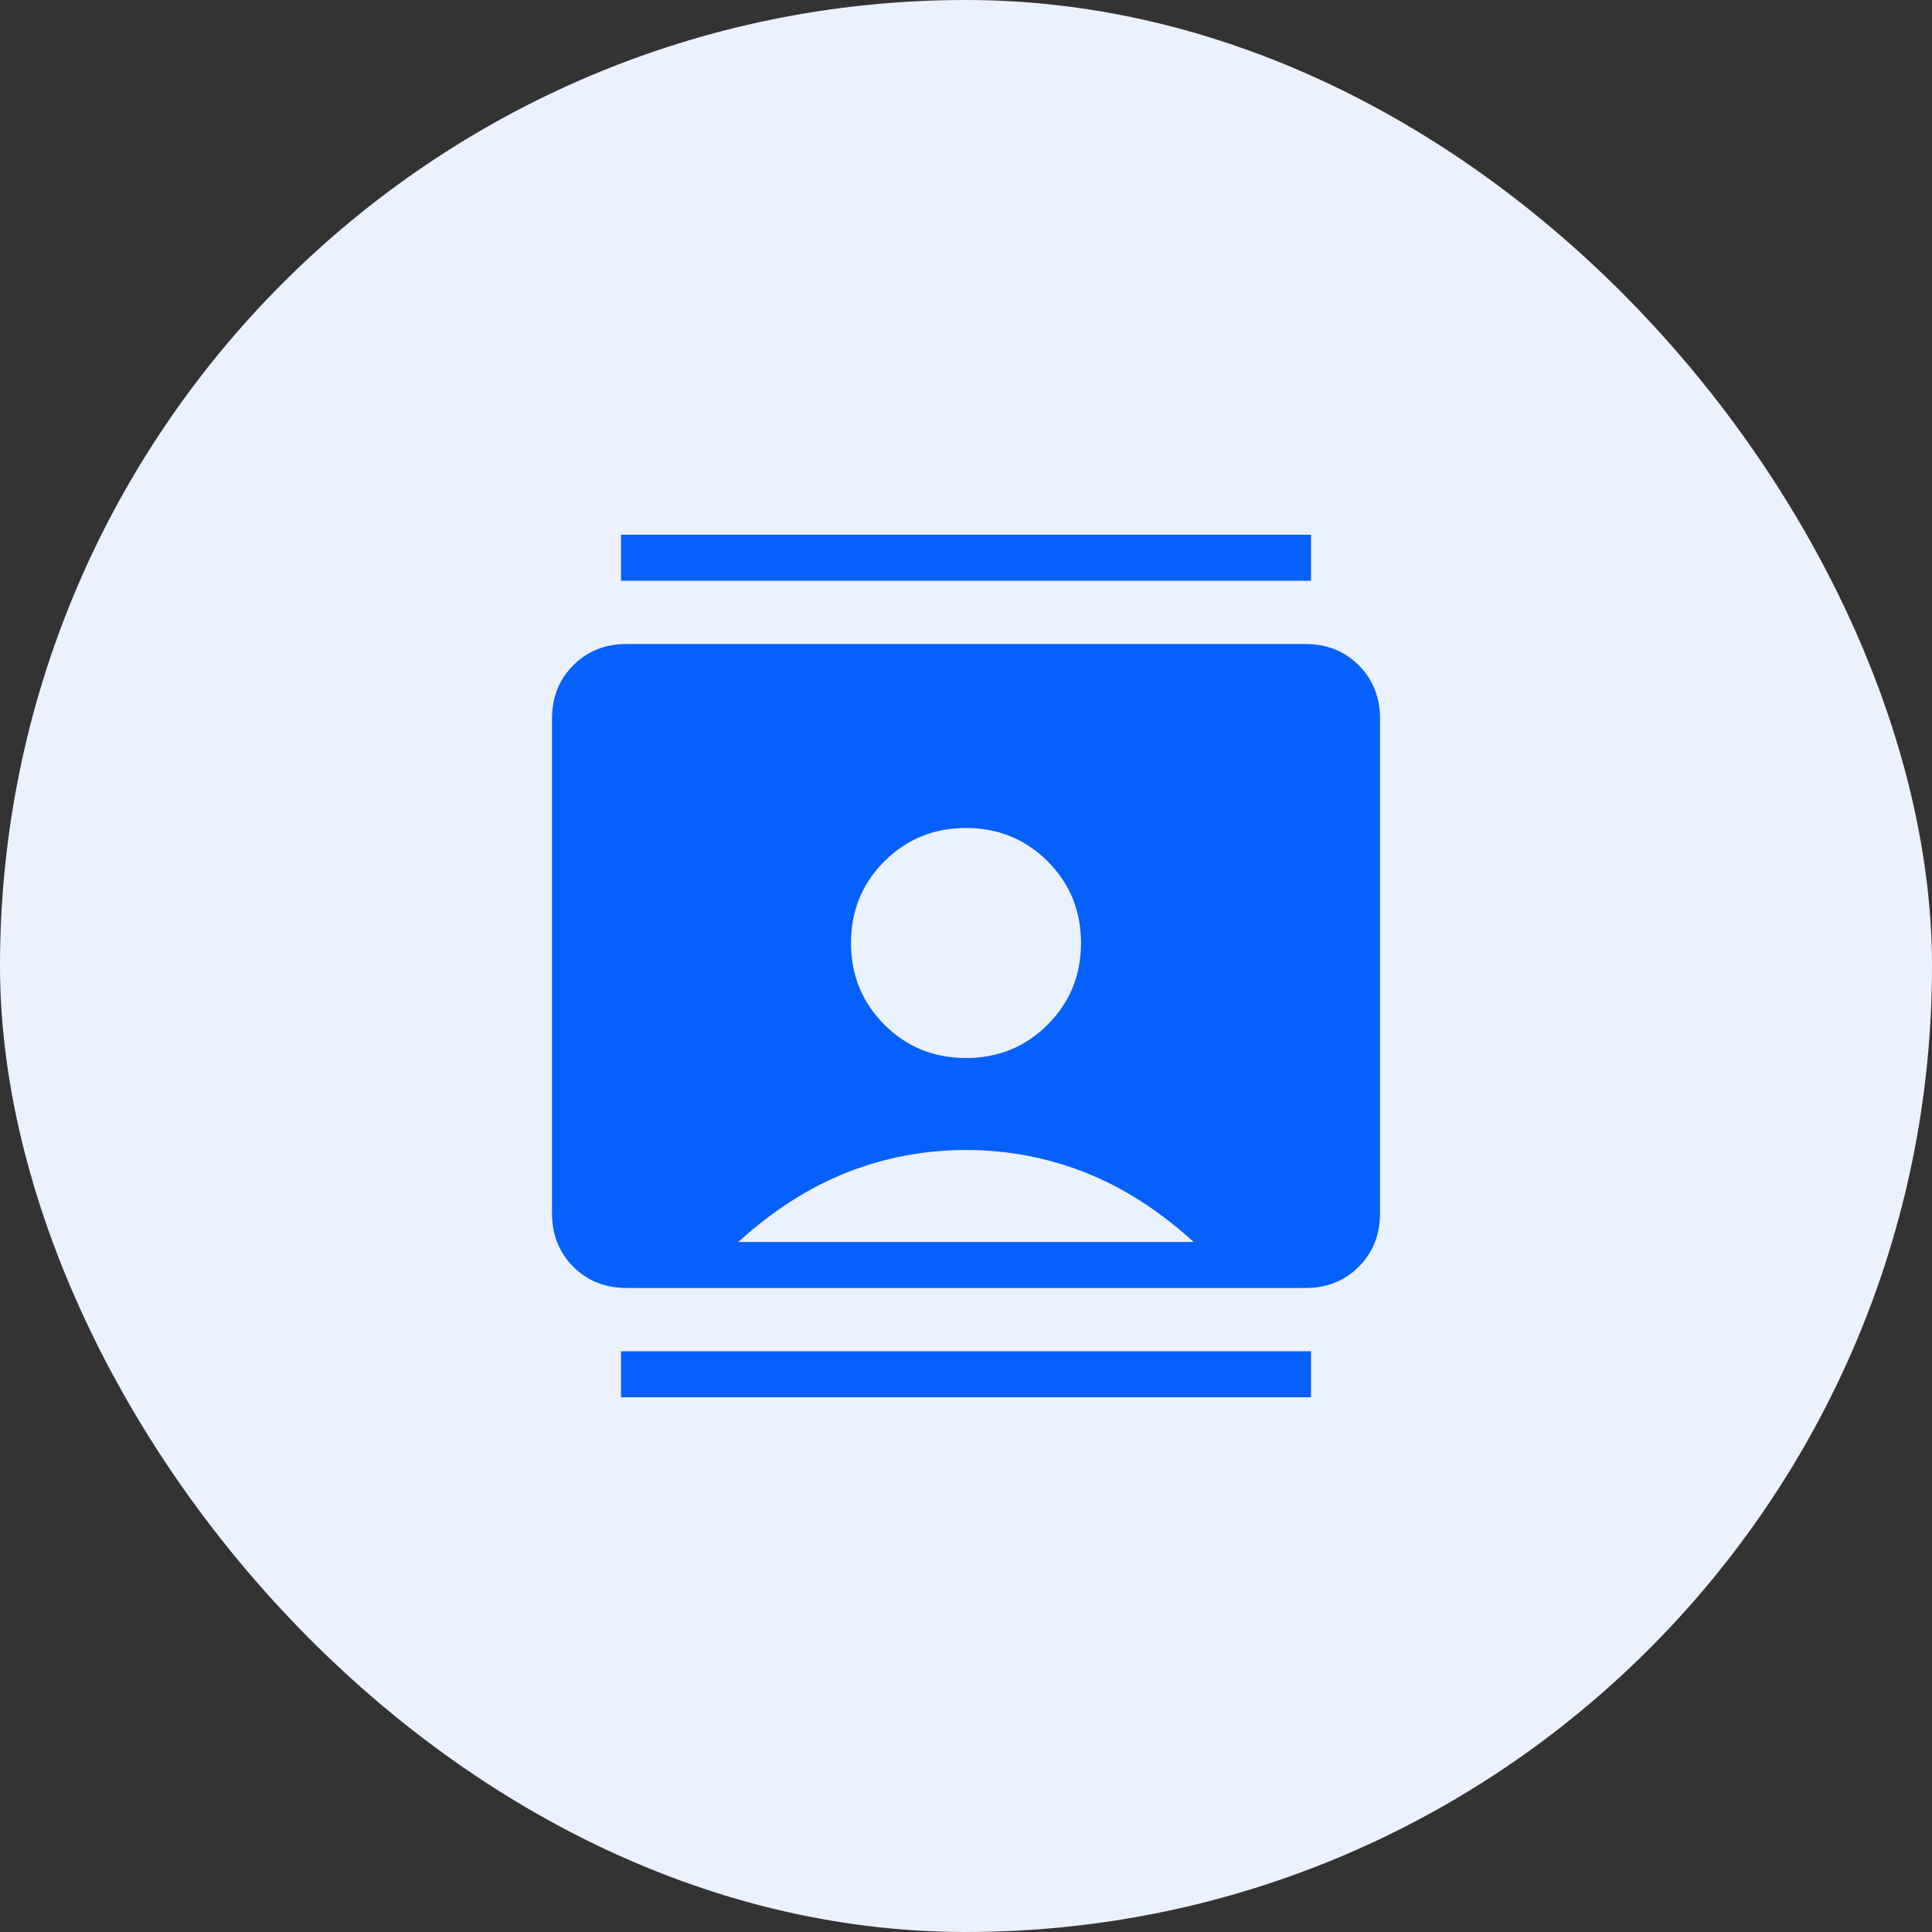<svg width="42" height="42" viewBox="0 0 42 42" fill="none" xmlns="http://www.w3.org/2000/svg">
<rect x="0" y="0" width="42" height="42" fill="#333333" stroke="none"/>
<rect width="42" height="42" rx="21" fill="#EBF2FE"/>
<mask id="mask0_1778_34920" style="mask-type:alpha" maskUnits="userSpaceOnUse" x="9" y="9" width="24" height="24">
<rect x="9" y="9" width="24" height="24" fill="#D9D9D9"/>
</mask>
<g mask="url(#mask0_1778_34920)">
<path d="M13.5 30.375V29.375H28.5V30.375H13.5ZM13.5 12.625V11.625H28.5V12.625H13.5ZM21 23C21.7 23 22.292 22.758 22.775 22.275C23.258 21.792 23.5 21.2 23.5 20.5C23.5 19.8 23.258 19.208 22.775 18.725C22.292 18.242 21.7 18 21 18C20.3 18 19.708 18.242 19.225 18.725C18.742 19.208 18.5 19.8 18.5 20.5C18.5 21.2 18.742 21.792 19.225 22.275C19.708 22.758 20.3 23 21 23ZM13.625 28C13.158 28 12.771 27.846 12.463 27.538C12.154 27.229 12 26.842 12 26.375V15.625C12 15.158 12.154 14.771 12.463 14.463C12.771 14.154 13.158 14 13.625 14H28.375C28.842 14 29.229 14.154 29.538 14.463C29.846 14.771 30 15.158 30 15.625V26.375C30 26.842 29.846 27.229 29.538 27.538C29.229 27.846 28.842 28 28.375 28H13.625ZM16.05 27H25.95C25.2 26.317 24.413 25.813 23.588 25.488C22.763 25.163 21.9 25 21 25C20.1 25 19.238 25.163 18.413 25.488C17.588 25.813 16.8 26.317 16.05 27Z" fill="#0660FE"/>
</g>
</svg>
